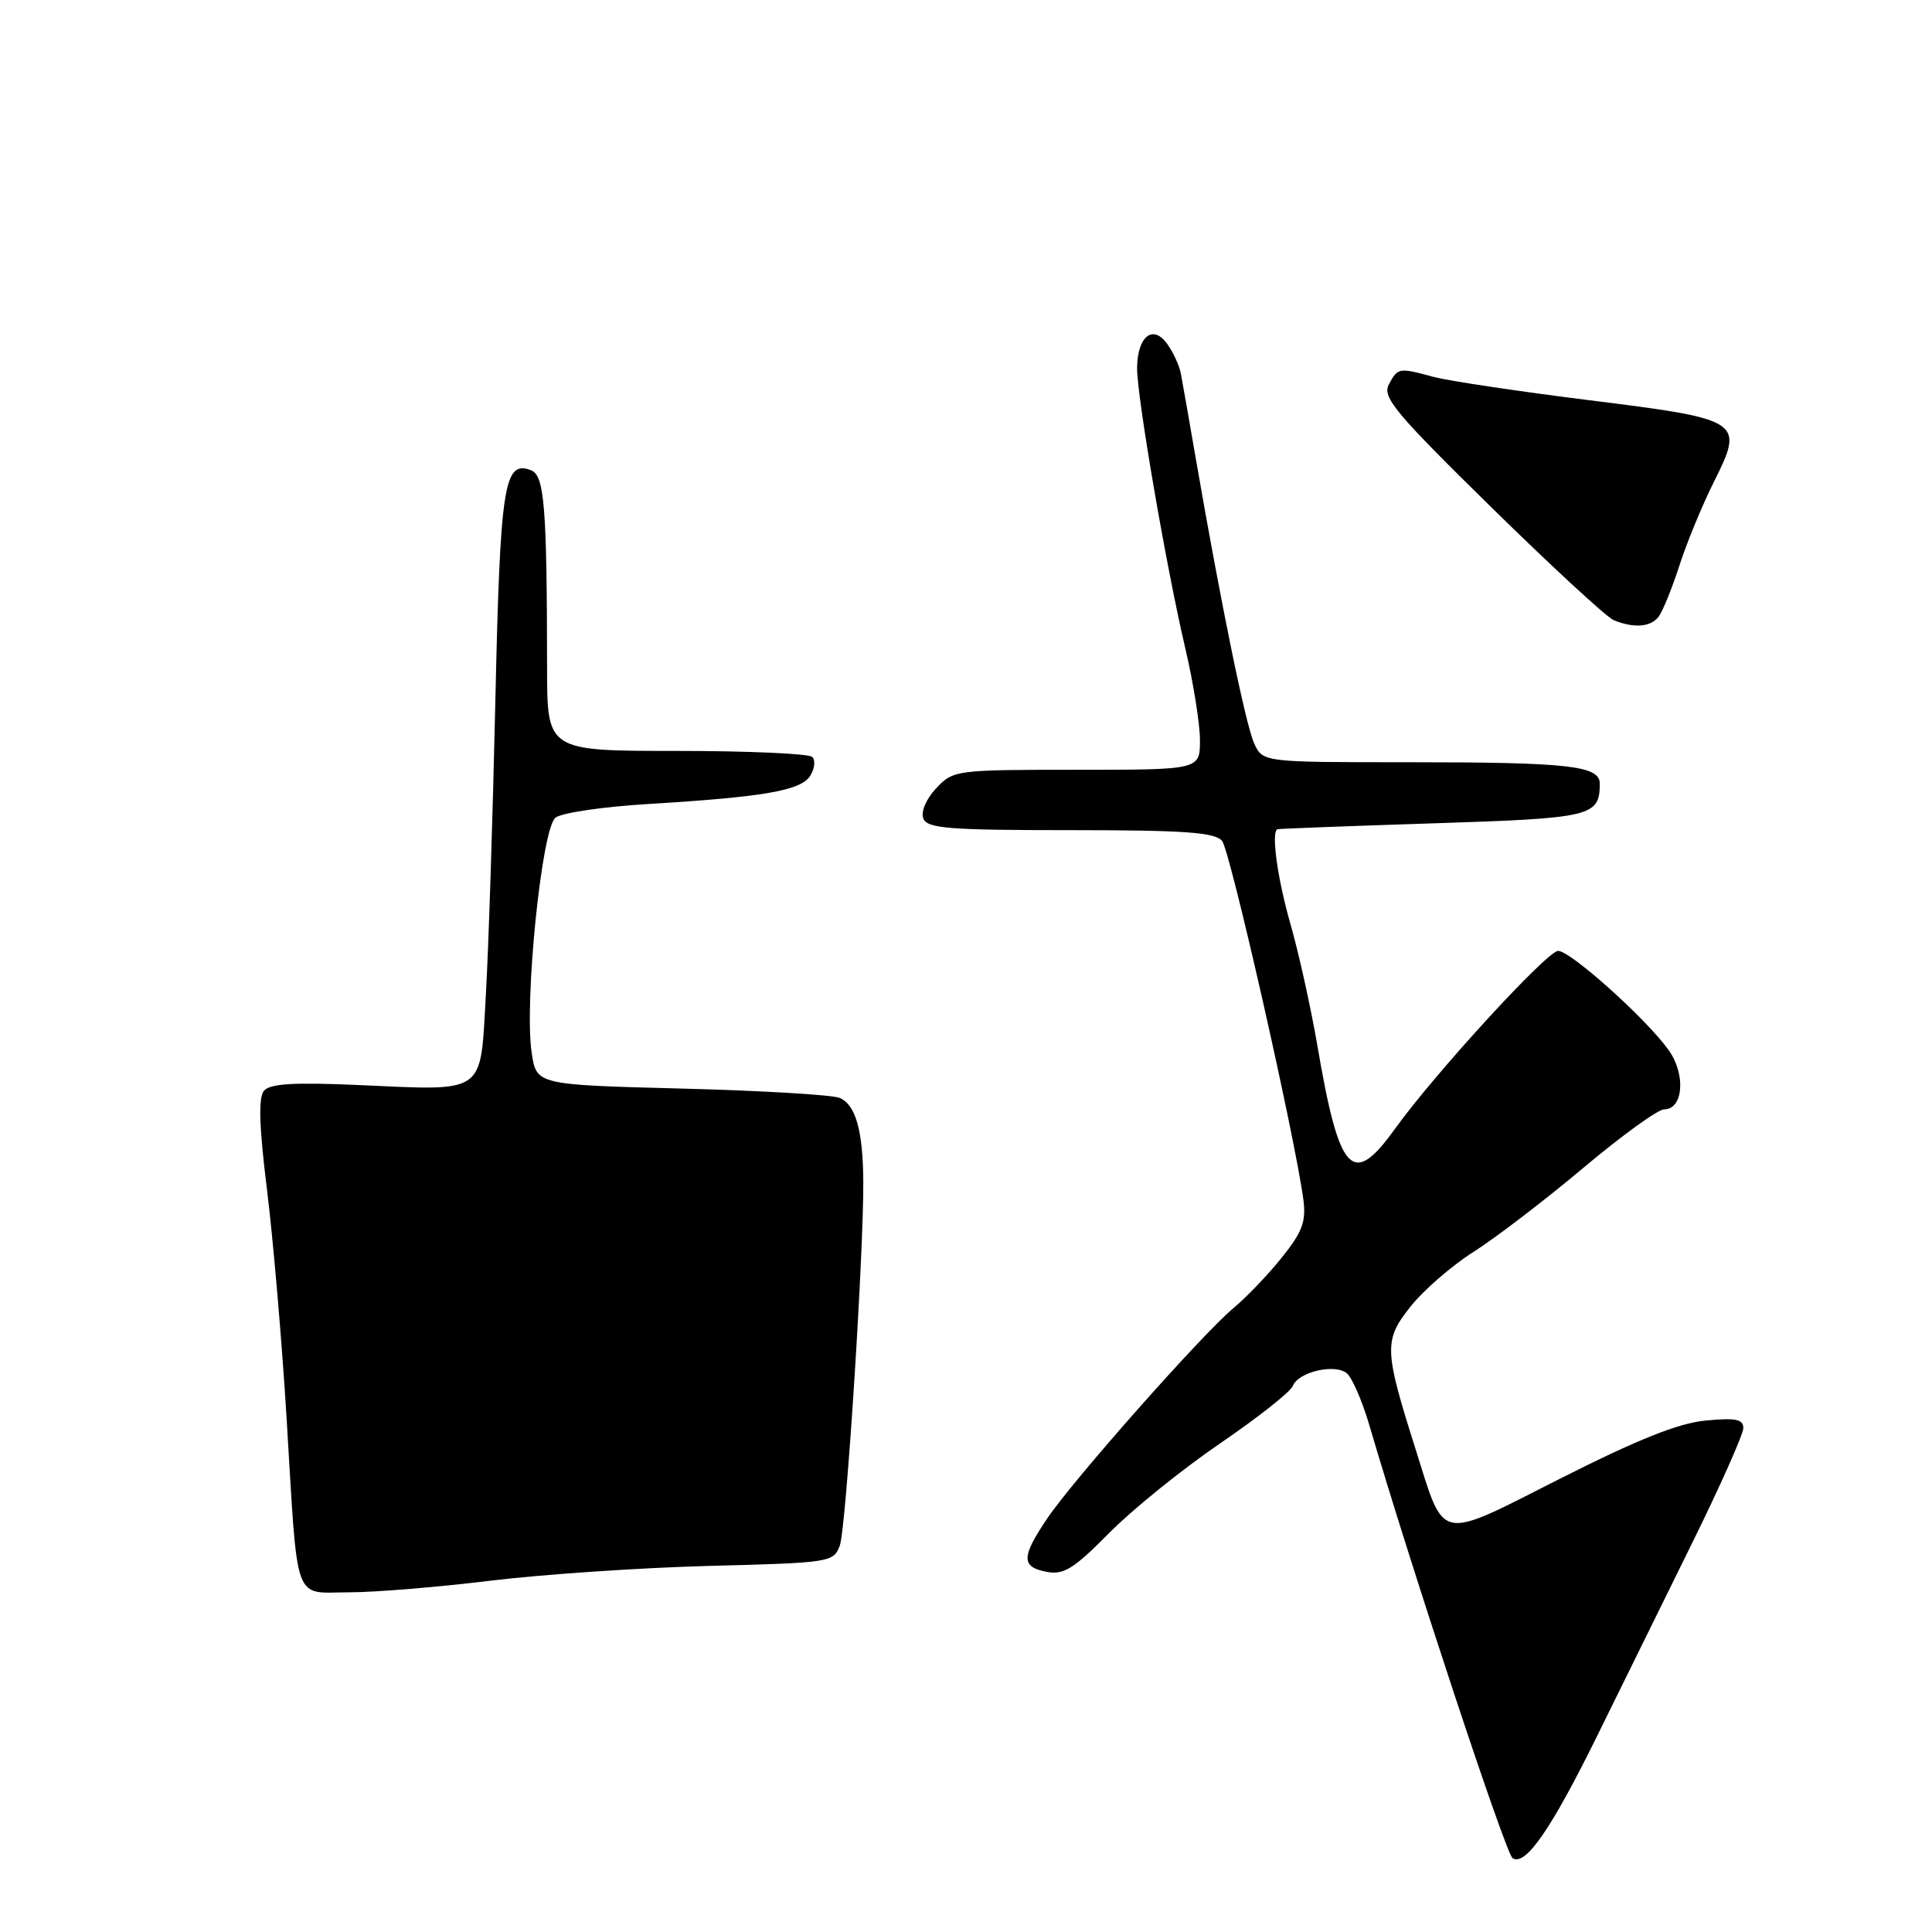 <?xml version="1.0" encoding="UTF-8" standalone="no"?>
<!DOCTYPE svg PUBLIC "-//W3C//DTD SVG 1.1//EN" "http://www.w3.org/Graphics/SVG/1.1/DTD/svg11.dtd" >
<svg xmlns="http://www.w3.org/2000/svg" xmlns:xlink="http://www.w3.org/1999/xlink" version="1.1" viewBox="0 0 256 256">
 <g >
 <path fill="currentColor"
d=" M 211.64 230.00 C 214.75 223.68 220.38 212.25 224.15 204.60 C 227.92 196.96 231.00 190.04 231.00 189.22 C 231.00 188.05 229.96 187.85 226.00 188.23 C 222.41 188.57 216.99 190.74 206.78 195.90 C 190.32 204.23 191.50 204.47 187.56 191.99 C 183.39 178.81 183.35 177.61 186.90 173.13 C 188.61 170.97 192.37 167.71 195.25 165.88 C 198.14 164.05 204.67 159.06 209.76 154.78 C 214.85 150.50 219.68 147.00 220.49 147.00 C 223.05 147.00 223.41 142.38 221.11 139.15 C 218.17 135.03 208.12 126.00 206.46 126.00 C 205.00 126.00 190.08 142.28 184.80 149.63 C 179.19 157.44 177.46 155.56 174.55 138.50 C 173.70 133.55 172.11 126.35 171.01 122.50 C 169.28 116.49 168.42 110.28 169.25 109.88 C 169.39 109.81 178.64 109.46 189.80 109.10 C 210.96 108.42 211.94 108.19 211.98 103.87 C 212.01 101.46 207.97 101.00 186.54 101.00 C 167.32 101.00 167.32 101.00 166.18 98.49 C 165.06 96.04 161.80 80.12 158.49 61.00 C 157.59 55.77 156.68 50.60 156.47 49.50 C 156.26 48.40 155.42 46.60 154.61 45.50 C 152.74 42.97 150.74 44.58 150.67 48.69 C 150.60 52.28 154.50 74.98 157.04 85.83 C 158.12 90.41 159.00 95.92 159.00 98.08 C 159.00 102.00 159.00 102.00 142.67 102.00 C 126.64 102.00 126.31 102.04 124.05 104.45 C 122.72 105.86 122.00 107.56 122.34 108.45 C 122.85 109.77 125.68 110.00 141.85 110.00 C 156.93 110.00 160.99 110.29 161.93 111.42 C 163.01 112.72 171.66 150.92 172.71 159.01 C 173.08 161.87 172.55 163.28 169.83 166.65 C 168.00 168.93 165.13 171.93 163.46 173.31 C 159.41 176.66 142.21 196.08 138.75 201.22 C 135.31 206.32 135.30 207.63 138.69 208.28 C 140.94 208.71 142.28 207.88 146.95 203.15 C 150.02 200.04 156.63 194.70 161.65 191.27 C 166.66 187.85 171.01 184.42 171.30 183.65 C 172.02 181.79 176.87 180.65 178.46 181.97 C 179.16 182.55 180.49 185.61 181.42 188.76 C 186.97 207.70 199.51 245.61 200.42 246.21 C 202.12 247.34 205.54 242.39 211.64 230.00 Z  M 65.00 209.45 C 71.88 208.61 84.91 207.73 93.96 207.49 C 110.02 207.08 110.45 207.02 111.28 204.79 C 112.11 202.53 114.45 166.18 114.39 156.50 C 114.34 149.77 113.37 146.37 111.26 145.48 C 110.29 145.07 100.86 144.51 90.29 144.24 C 71.08 143.74 71.08 143.74 70.45 139.49 C 69.44 132.79 71.78 109.73 73.61 108.34 C 74.45 107.70 79.94 106.89 85.82 106.54 C 101.21 105.61 106.12 104.76 107.36 102.80 C 107.95 101.86 108.07 100.74 107.63 100.30 C 107.19 99.86 99.10 99.50 89.66 99.50 C 72.50 99.50 72.50 99.50 72.49 88.50 C 72.47 67.06 72.14 62.99 70.36 62.31 C 66.78 60.93 66.28 64.18 65.64 92.76 C 65.30 108.02 64.74 125.57 64.38 131.76 C 63.62 145.20 64.57 144.52 47.41 143.77 C 38.90 143.39 35.76 143.59 34.97 144.54 C 34.22 145.44 34.34 149.28 35.38 157.66 C 36.19 164.17 37.36 177.82 37.98 188.00 C 39.50 213.03 38.77 211.00 46.27 210.99 C 49.70 210.99 58.12 210.29 65.00 209.45 Z  M 219.75 81.75 C 220.29 81.06 221.53 78.03 222.51 75.00 C 223.48 71.97 225.54 66.97 227.09 63.87 C 231.16 55.74 230.90 55.57 210.50 53.02 C 201.15 51.85 191.93 50.47 190.00 49.95 C 185.32 48.69 185.23 48.71 184.03 50.94 C 183.13 52.63 184.86 54.70 197.58 67.19 C 205.60 75.06 212.91 81.81 213.83 82.18 C 216.48 83.26 218.68 83.10 219.75 81.75 Z "/>
</g>
</svg>